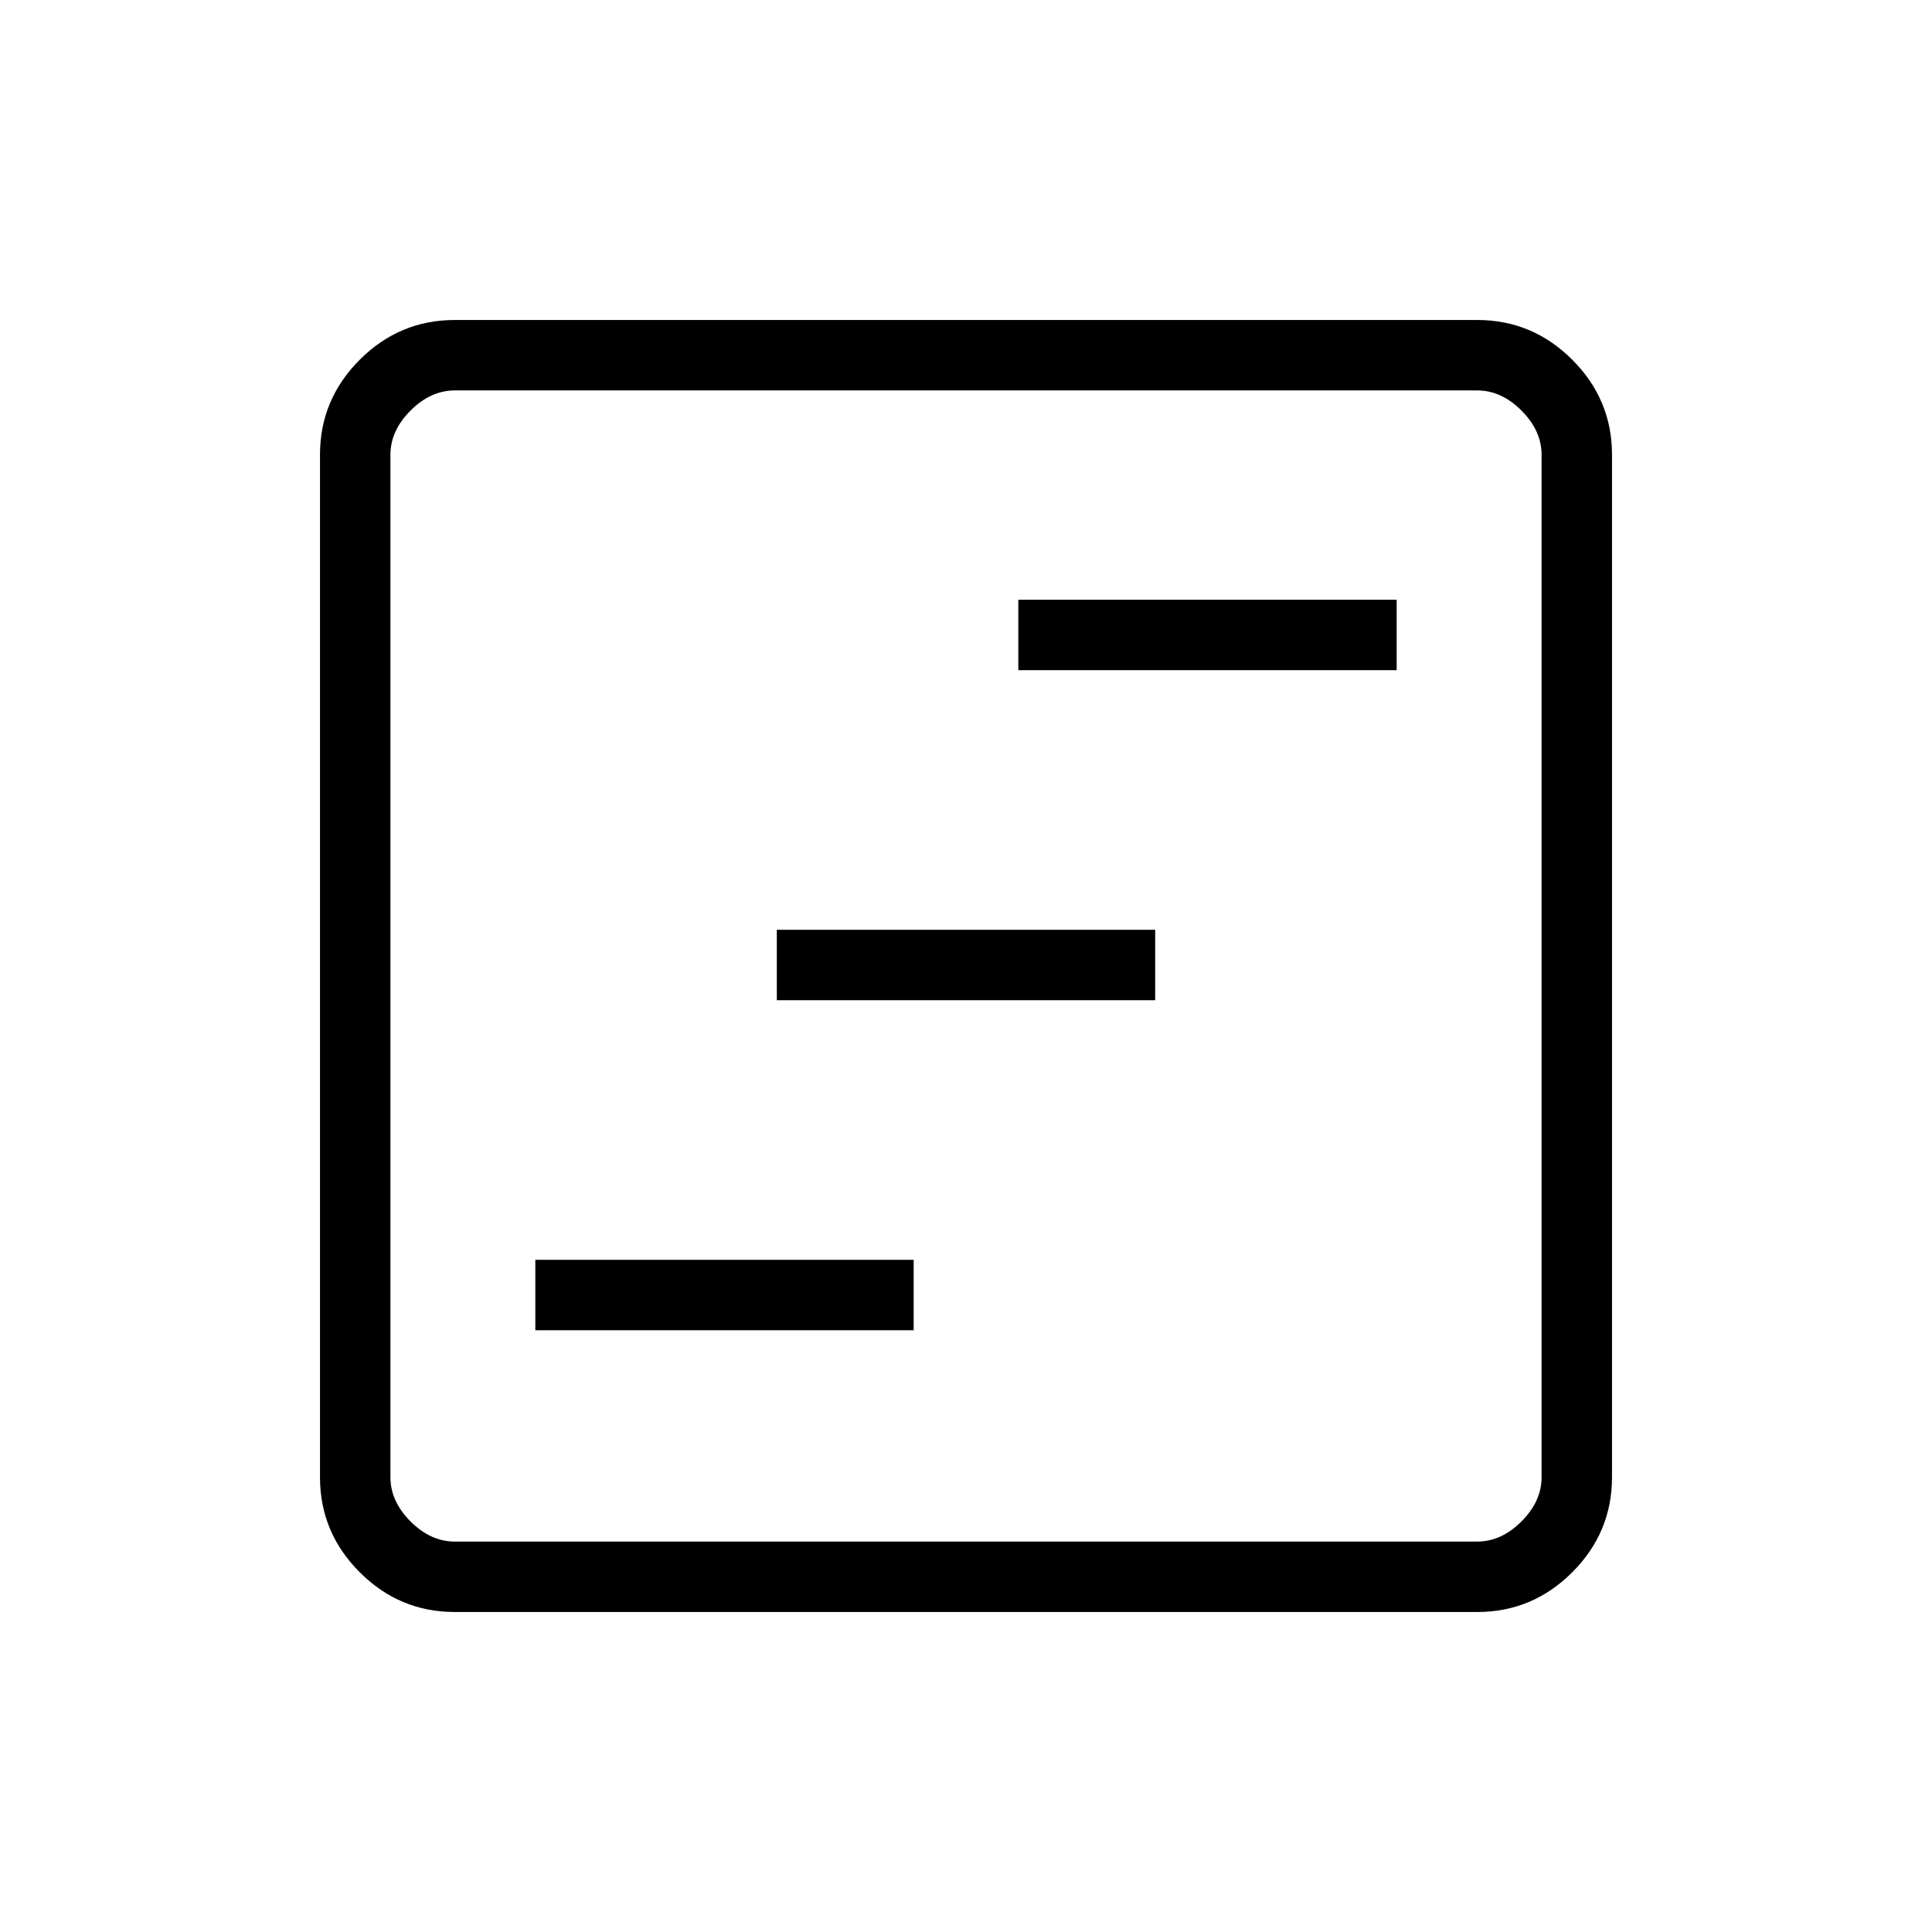 <svg xmlns="http://www.w3.org/2000/svg" height="48" viewBox="0 -960 960 960" width="48"><path d="M266-299h188v-35H266v35Zm120-164h188v-35H386v35Zm120-164h188v-35H506v35ZM226-159q-27.5 0-47.25-19.75T159-226v-508q0-27.5 19.75-47.25T226-801h508q27.5 0 47.25 19.75T801-734v508q0 27.5-19.75 47.25T734-159H226Zm0-35h508q12 0 22-10t10-22v-508q0-12-10-22t-22-10H226q-12 0-22 10t-10 22v508q0 12 10 22t22 10Zm-32-572v572-572Z"/></svg>